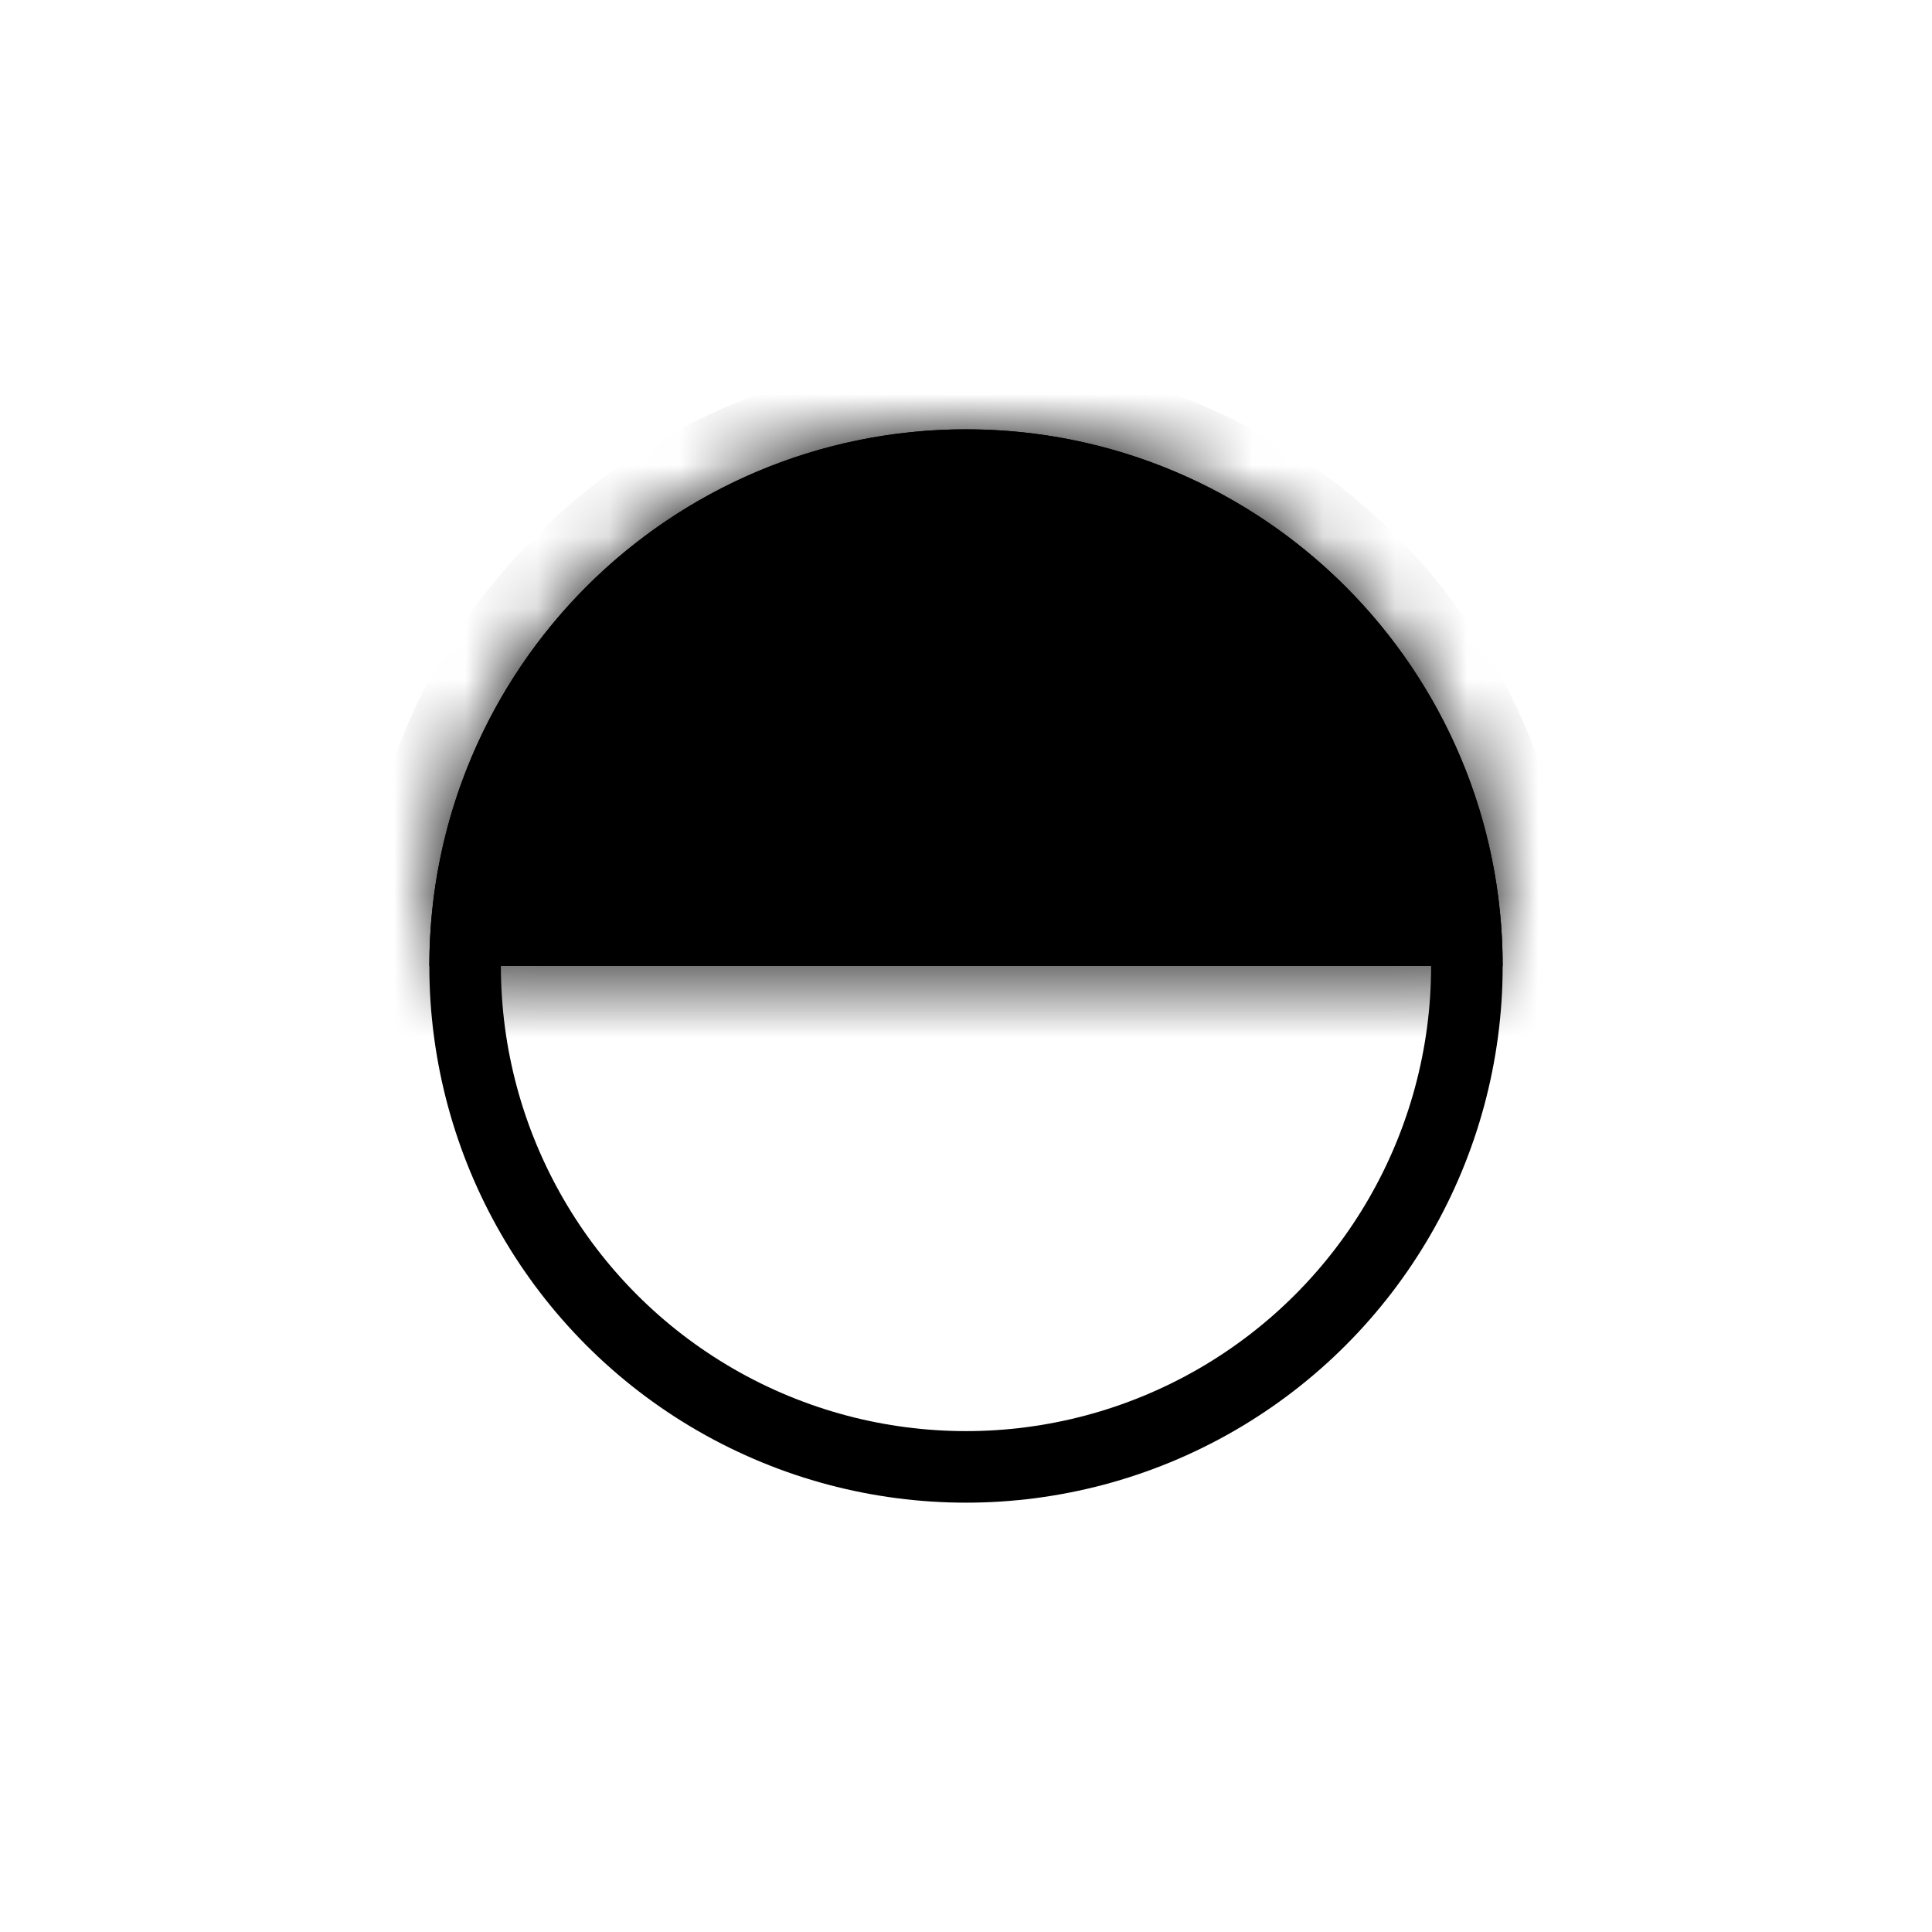 <svg width="27" height="27" viewBox="0 0 27 27" fill="none" xmlns="http://www.w3.org/2000/svg">
<circle cx="13.5" cy="13.5" r="7" stroke="black"/>
<mask id="path-2-inside-1" fill="white">
<path fill-rule="evenodd" clip-rule="evenodd" d="M6 13.5C6 9.358 9.358 6 13.5 6C17.642 6 21 9.358 21 13.5L6 13.5Z"/>
</mask>
<path fill-rule="evenodd" clip-rule="evenodd" d="M6 13.5C6 9.358 9.358 6 13.5 6C17.642 6 21 9.358 21 13.5L6 13.5Z" fill="black"/>
<path d="M6 13.5L6 14.5L5 14.5L5 13.5L6 13.5ZM21 13.5L22 13.5L22 14.5L21 14.5L21 13.5ZM13.5 7C9.91 7 7 9.91 7 13.5L5 13.5C5 8.806 8.806 5 13.5 5L13.5 7ZM20 13.5C20 9.91 17.09 7 13.5 7L13.5 5C18.194 5 22 8.806 22 13.5L20 13.5ZM21 14.5L6 14.5L6 12.5L21 12.5L21 14.5Z" fill="black" mask="url(#path-2-inside-1)"/>
</svg>
